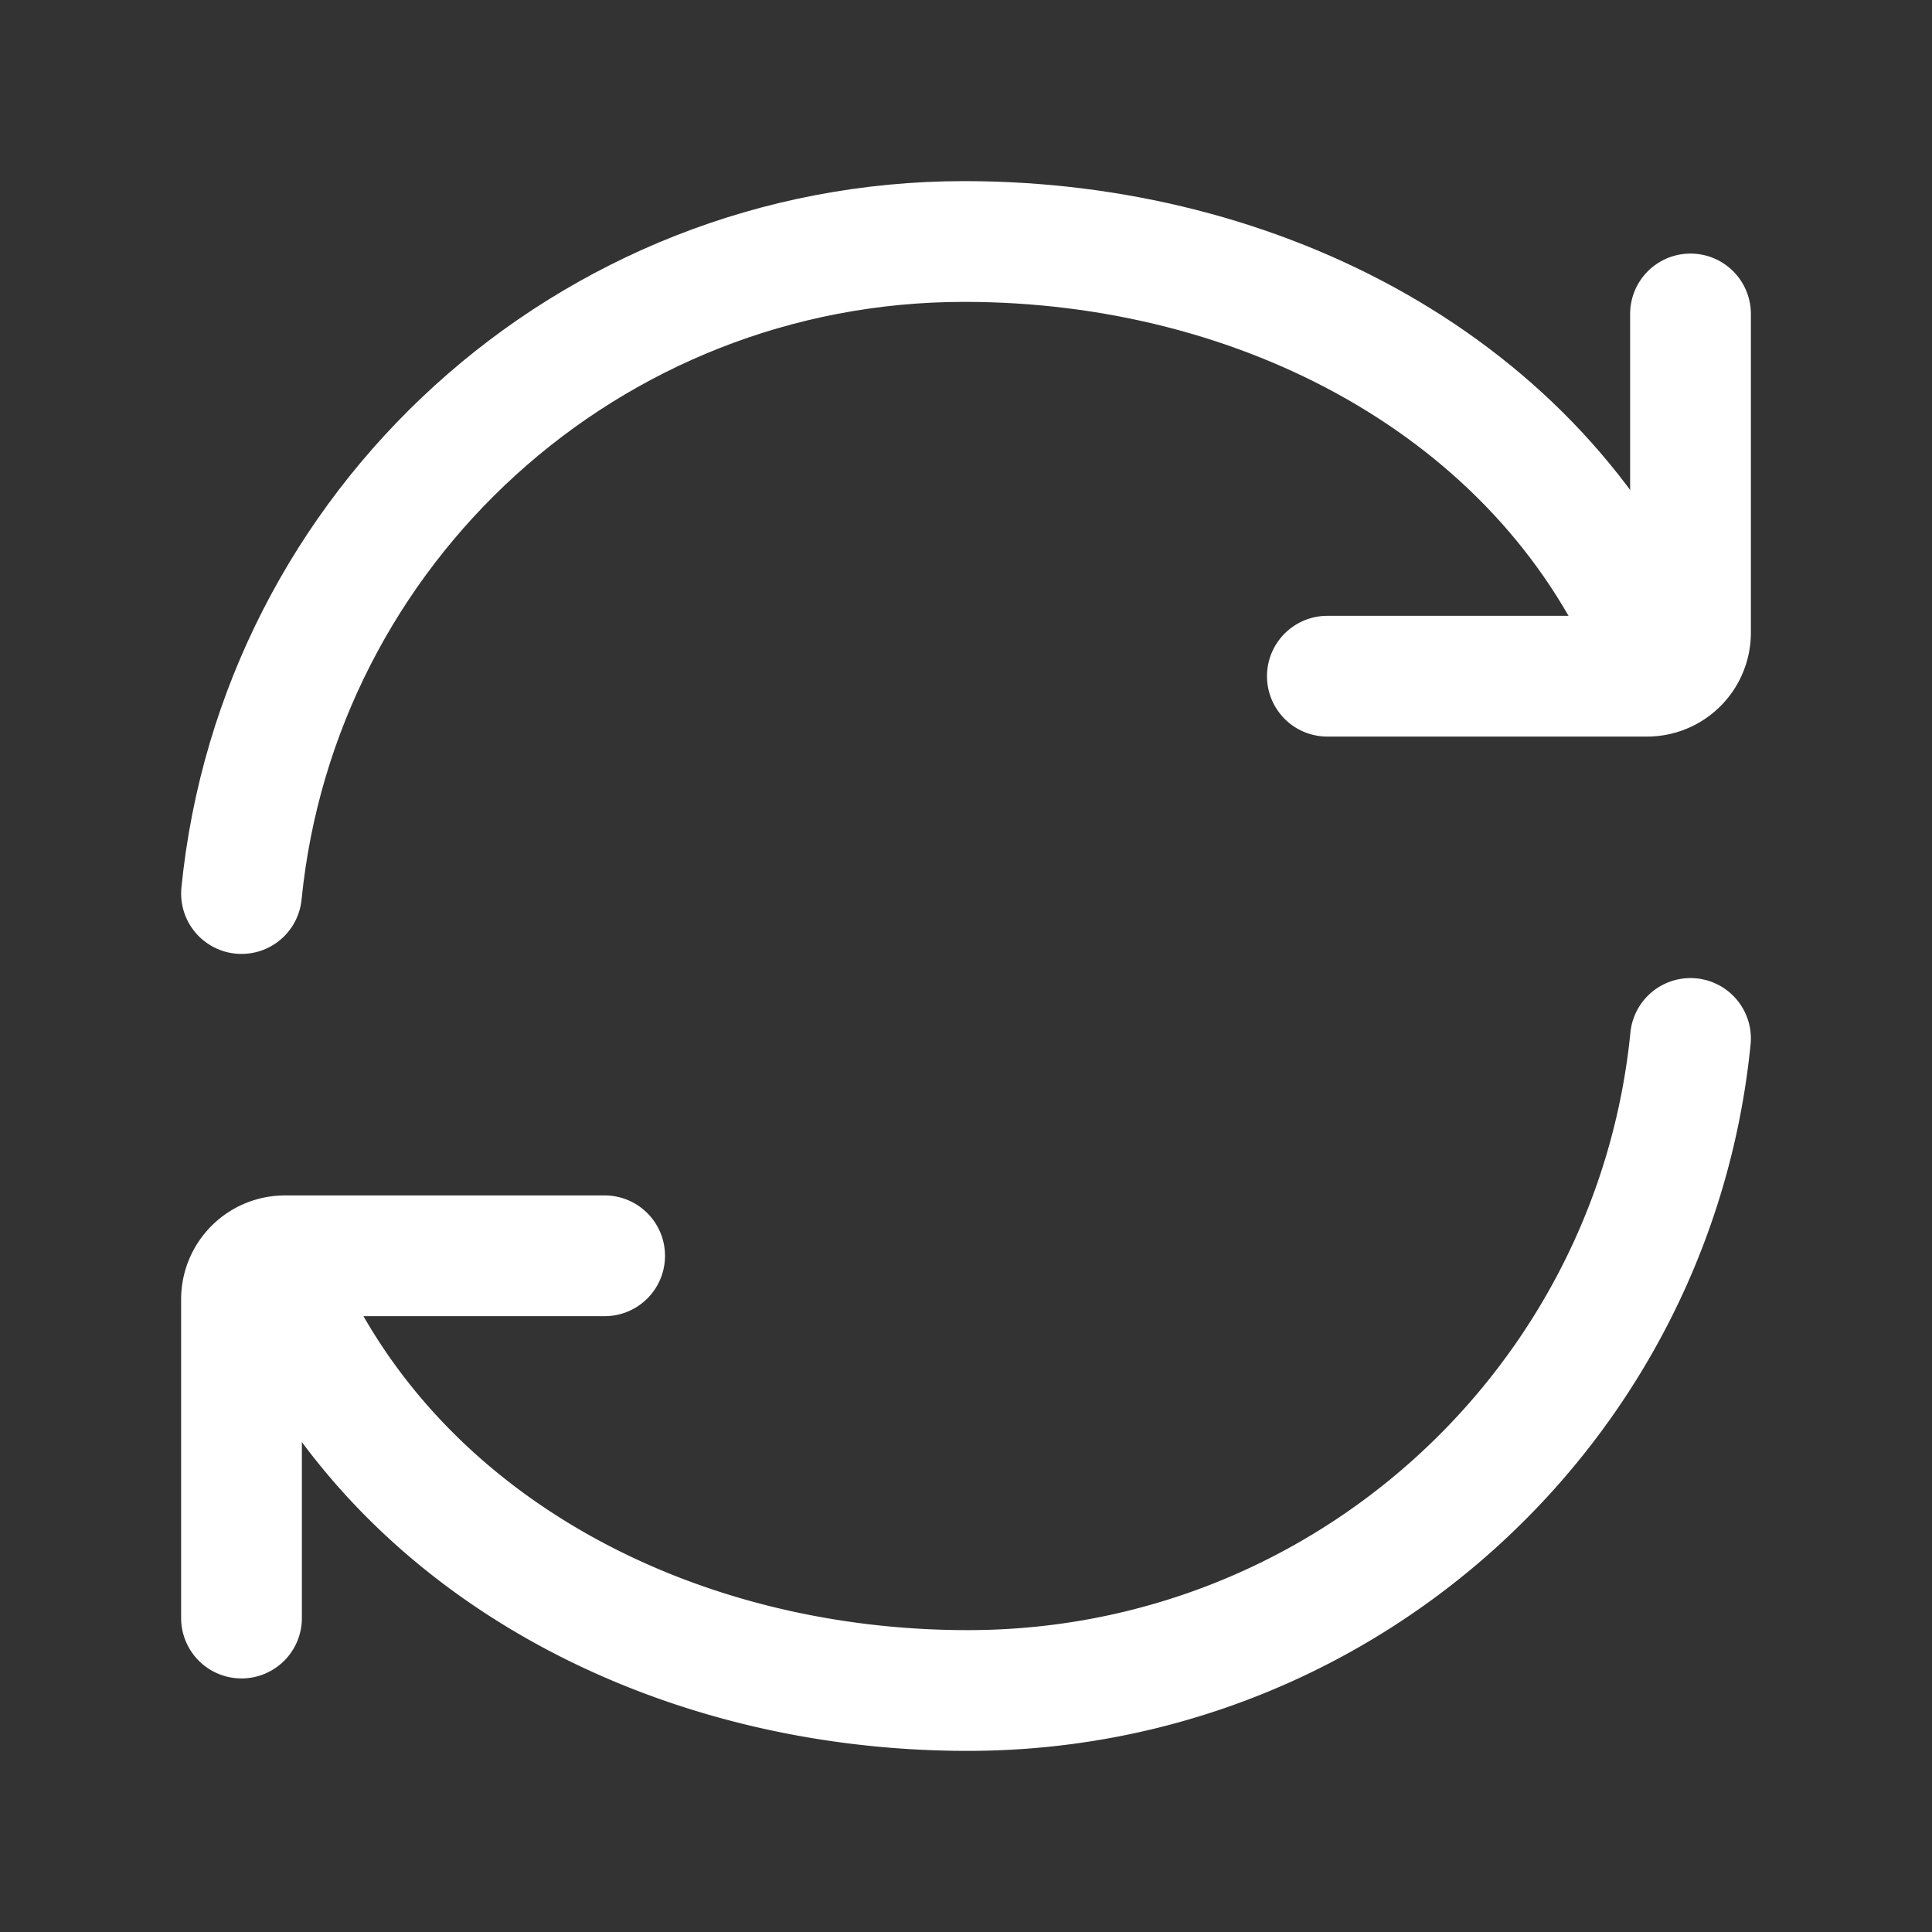 <svg xmlns="http://www.w3.org/2000/svg" width="20" height="20" viewBox="0 0 24 24">
    <rect x="0" y="0" width="24" height="24" fill="#333333" stroke="none"/>
    <g fill="none" stroke="#ffffff" stroke-linecap="round" stroke-linejoin="round" stroke-width="1.5">
        <path d="M20.5 8c-1.392-3.179-4.823-5-8.522-5C7.299 3 3.453 6.552 3 11.1"/>
        <path d="M16.489 8.4h3.97A.54.54 0 0 0 21 7.86V3.9M3.5 16c1.392 3.179 4.823 5 8.522 5c4.679 0 8.525-3.552 8.978-8.1"/>
        <path d="M7.511 15.6h-3.97a.54.54 0 0 0-.541.54v3.96"/>
    </g>
</svg>
